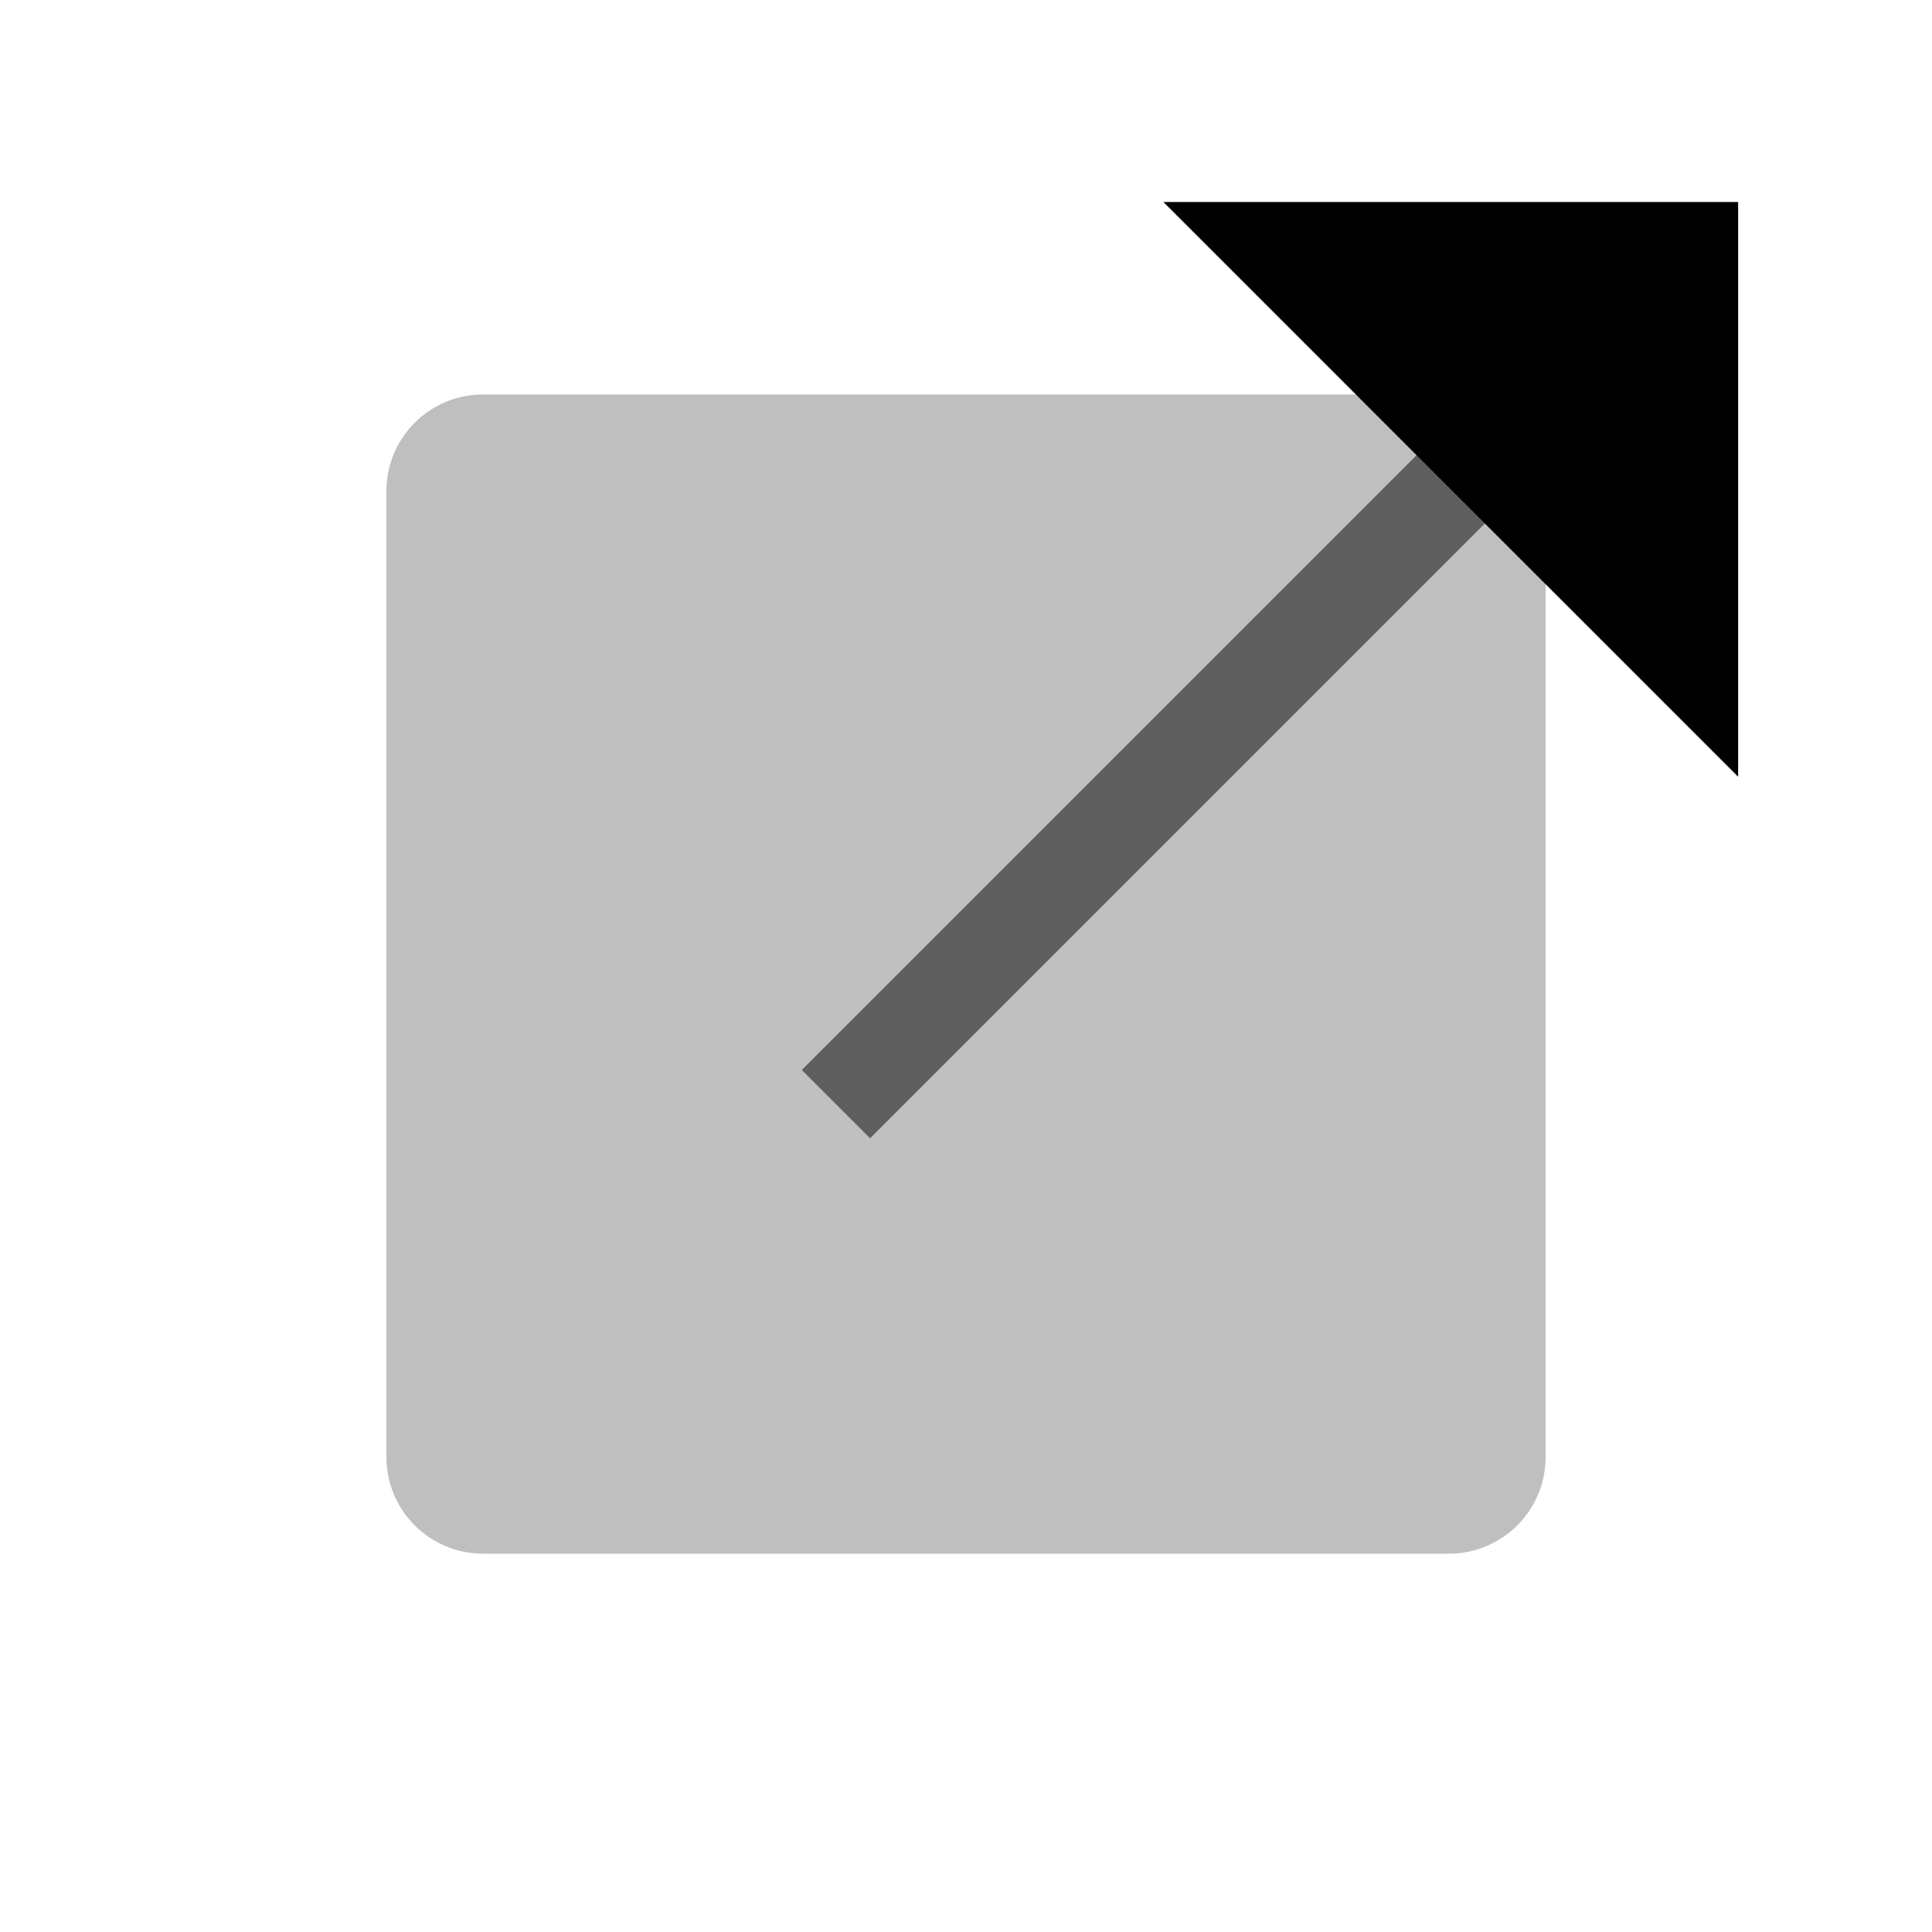 <svg viewBox="0 0 80 80" fill="none">
  <path opacity="0.25" d="M20 64.334H60C62.209 64.334 64 62.543 64 60.334L64 20.334C64 18.125 62.209 16.334 60 16.334L20 16.334C17.791 16.334 16 18.125 16 20.334L16 60.334C16 62.543 17.791 64.334 20 64.334Z" fill="currentColor" />
  <path opacity="0.5" d="M62.899 20.263L64.313 18.849L61.485 16.02L60.071 17.434L62.899 20.263ZM34.615 42.891L33.2 44.305L36.029 47.133L37.443 45.719L34.615 42.891ZM60.071 17.434L34.615 42.891L37.443 45.719L62.899 20.263L60.071 17.434Z" fill="currentColor" />
  <path d="M69.972 27.335L53.001 10.364L57.244 10.364L69.972 10.364V23.092L69.972 27.335Z" fill="currentColor" stroke="currentColor" stroke-width="4" stroke-linecap="square" />
</svg>